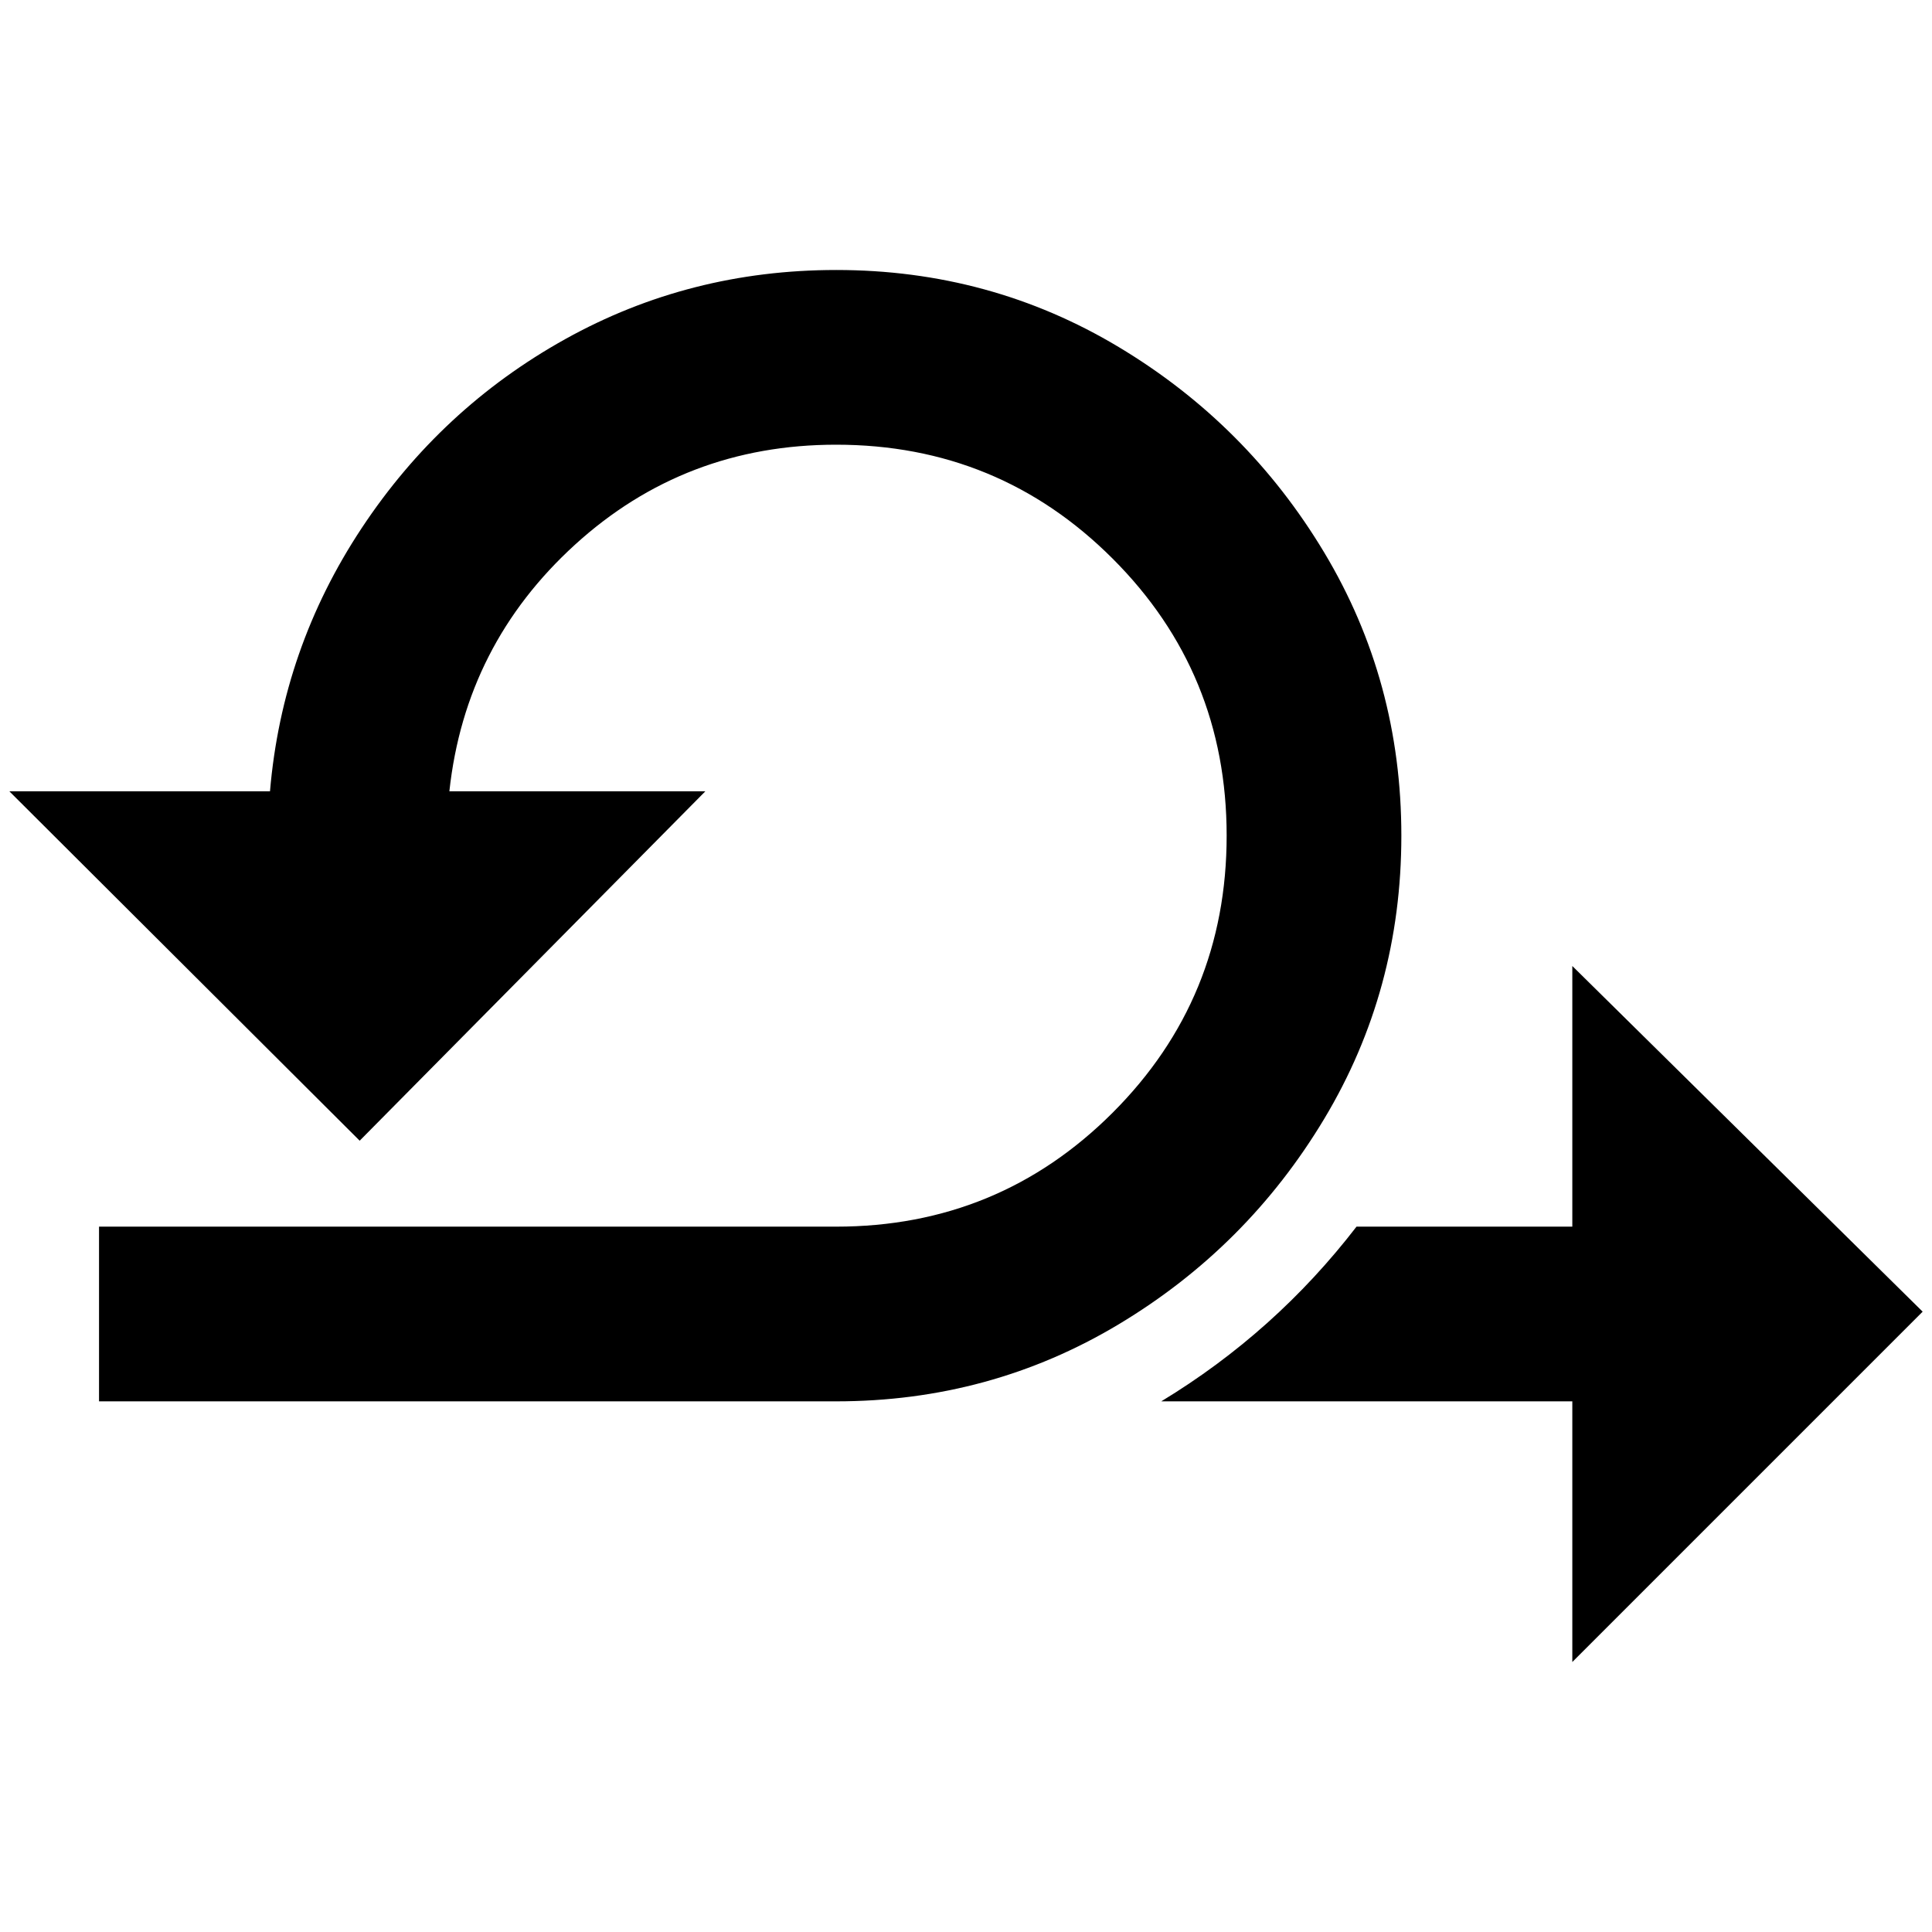 <?xml version="1.0" standalone="no"?>
<!DOCTYPE svg PUBLIC "-//W3C//DTD SVG 1.1//EN" "http://www.w3.org/Graphics/SVG/1.1/DTD/svg11.dtd" >
<svg xmlns="http://www.w3.org/2000/svg" xmlns:xlink="http://www.w3.org/1999/xlink" version="1.1" width="2048" height="2048" viewBox="-10 0 2068 2048">
   <path fill="currentColor"
d="M885 279q-157 0 -290 74t-218 202.5t-98 281.5h-279l375 374l370 -374h-274q17 -157 134.5 -264t279.5 -107q174 0 296 122t122 296.5t-122 296.5t-296 122h-789v187h789q165 0 302.5 -82.5t220 -220t82.5 -303t-82.5 -303t-220 -220t-302.5 -82.5zM1673 1024v279h-231
q-87 113 -209 187h440v279l375 -375z" />
</svg>
